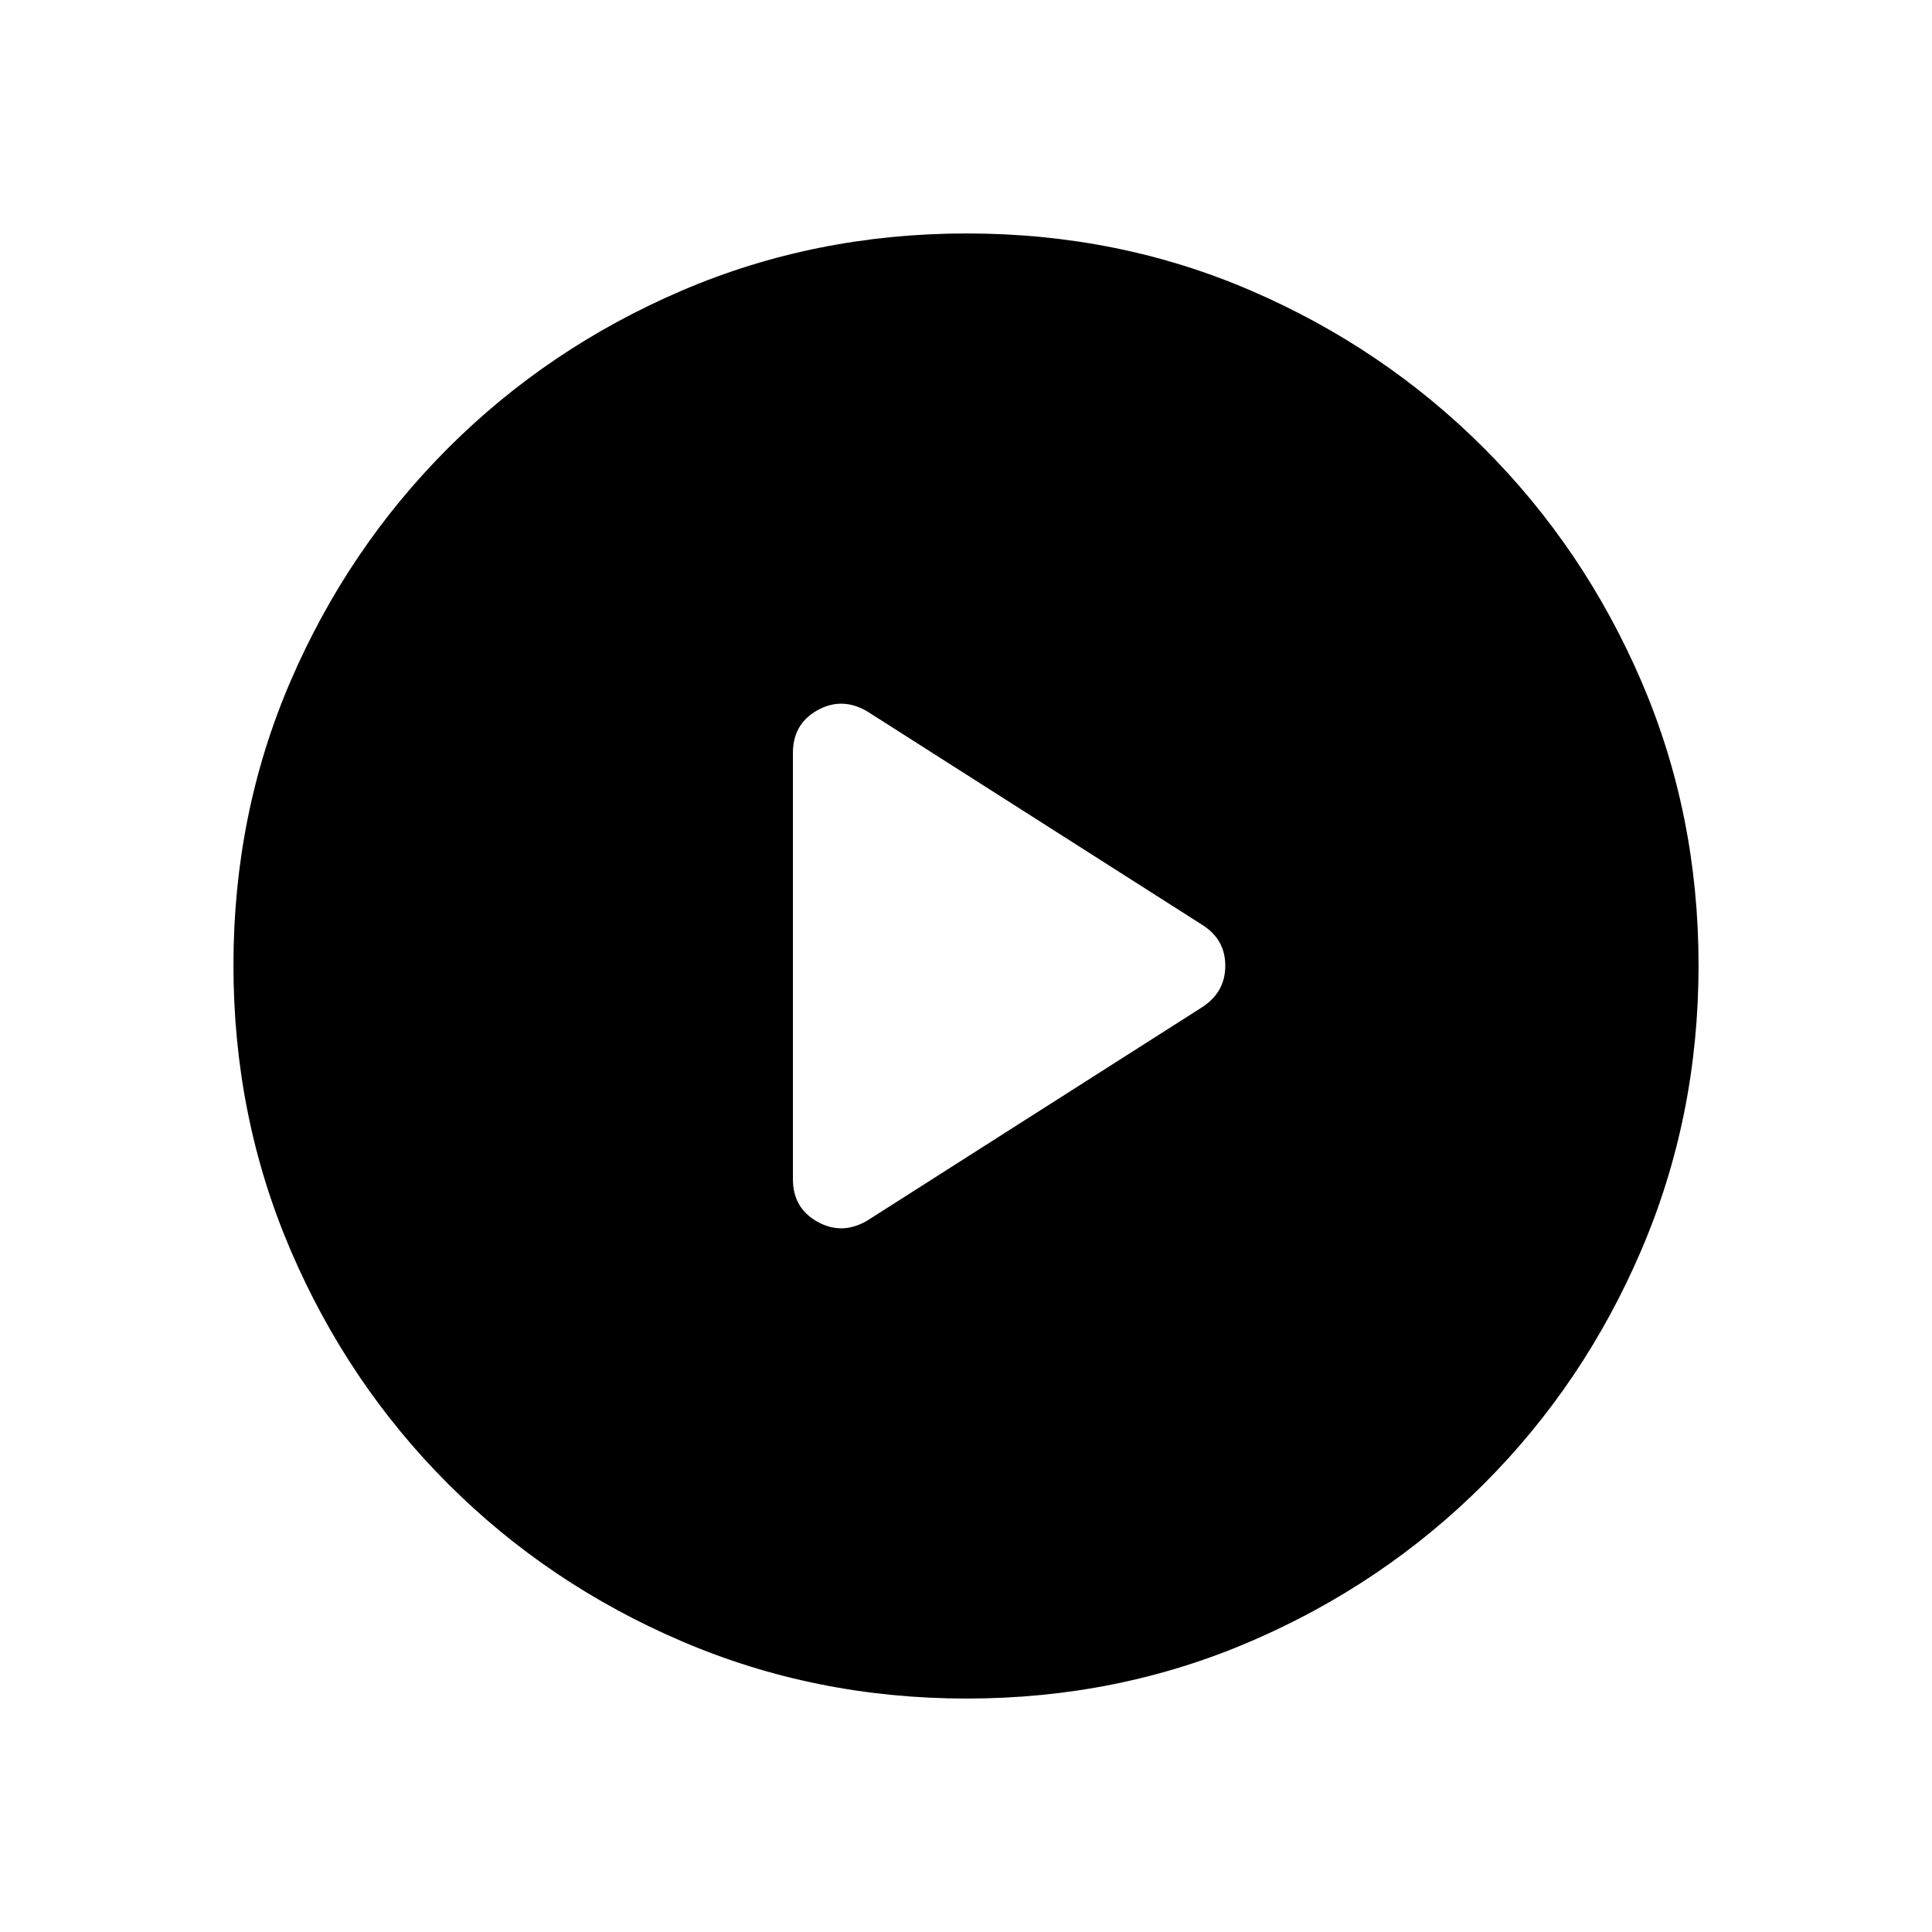 <svg xmlns="http://www.w3.org/2000/svg" height="20" viewBox="0 -960 960 960" width="20"><path d="M430.77-353.39 597-459.31q11.84-7.49 11.84-20.82T597-500.69L430.77-606.61q-12.46-7.23-24.62-.45Q394-600.28 394-585.92v211.84q0 14.36 12.15 21.14 12.16 6.78 24.62-.45ZM480.34-116q-75.11 0-141.48-28.42-66.37-28.42-116.18-78.21-49.81-49.79-78.25-116.09Q116-405.01 116-480.39q0-75.38 28.42-141.25t78.21-115.68q49.79-49.81 116.09-78.25Q405.01-844 480.39-844q75.38 0 141.25 28.42t115.68 78.21q49.81 49.79 78.25 115.85Q844-555.45 844-480.34q0 75.11-28.42 141.48-28.42 66.37-78.21 116.18-49.79 49.81-115.85 78.25Q555.45-116 480.34-116Z"/></svg>
